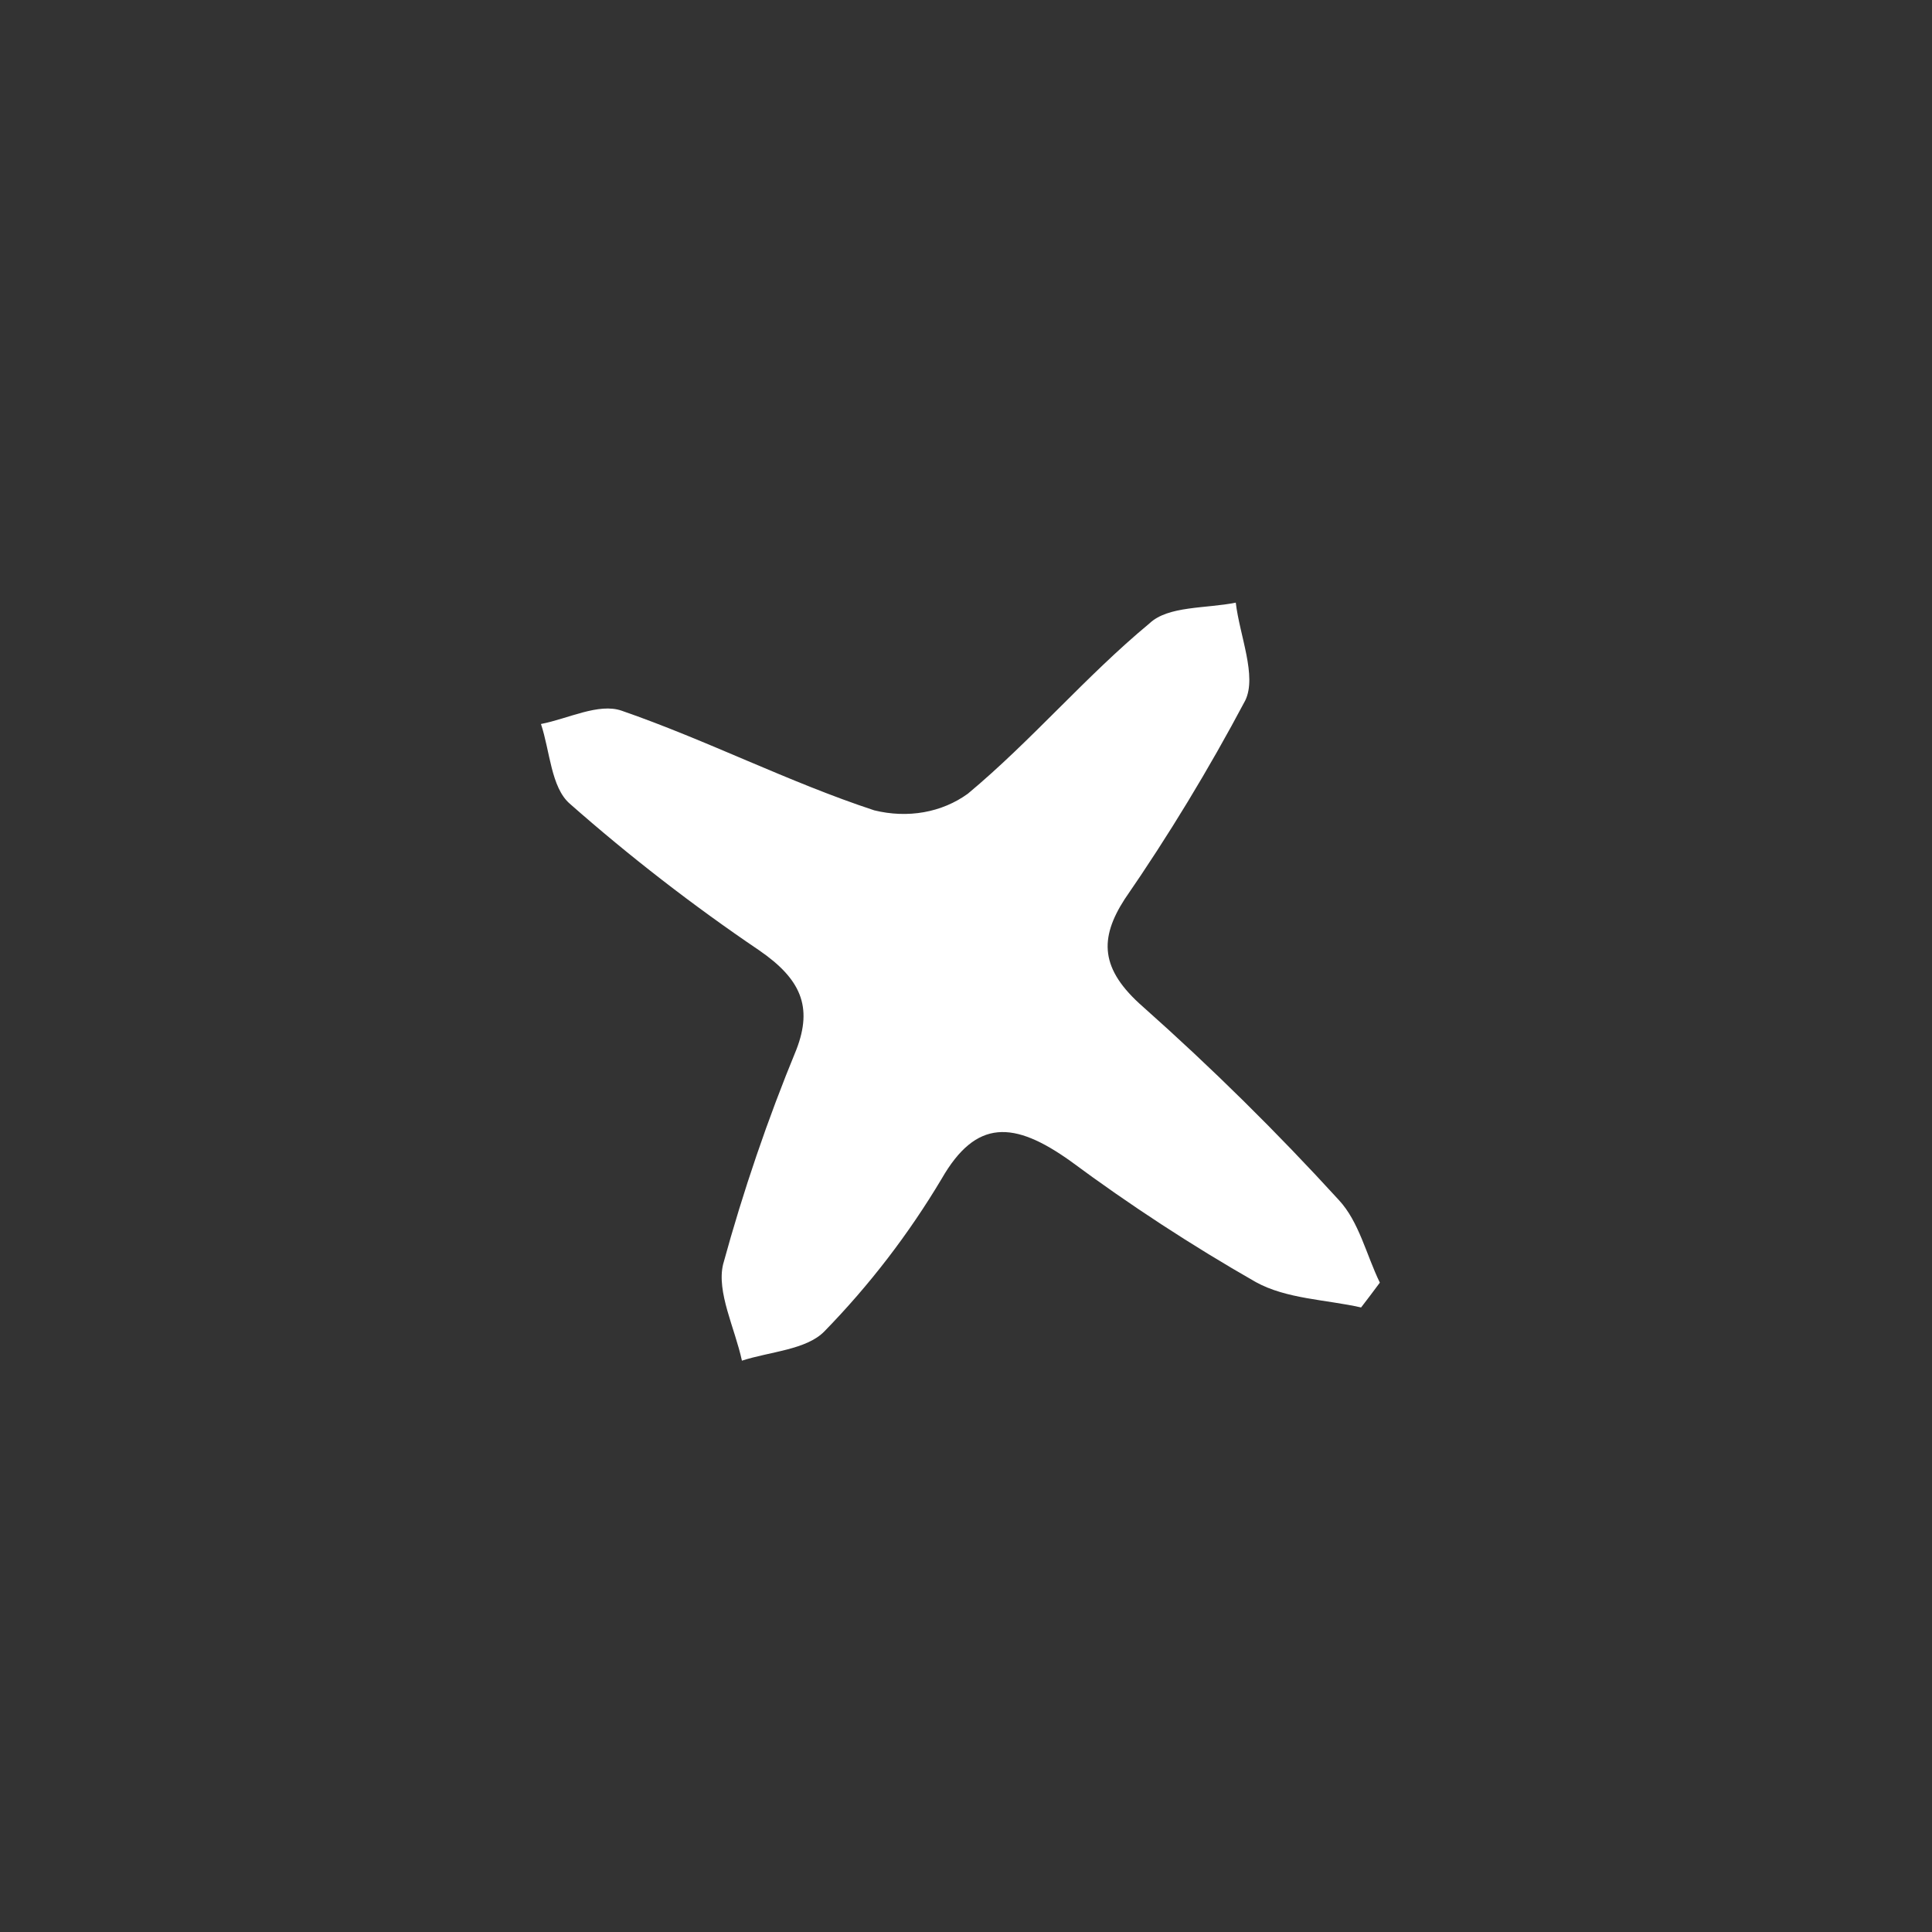 <svg width="54" height="54" viewBox="0 0 54 54" fill="none" xmlns="http://www.w3.org/2000/svg">
<rect x="0" y="0" width="54" height="54" fill="#333333" stroke="none"/>
<path d="M38.043 36.544C37.056 36.321 35.96 36.309 35.099 35.834C33.309 34.811 31.578 33.681 29.917 32.45C28.341 31.328 27.285 31.267 26.32 32.946C25.398 34.493 24.3 35.922 23.045 37.209C22.542 37.73 21.515 37.777 20.737 38.031C20.541 37.122 20.022 36.111 20.212 35.334C20.773 33.285 21.457 31.282 22.26 29.334C22.723 28.132 22.378 27.36 21.219 26.562C19.371 25.311 17.602 23.941 15.925 22.463C15.4 22.006 15.373 20.991 15.12 20.236C15.877 20.09 16.735 19.64 17.377 19.865C19.76 20.689 22.039 21.86 24.435 22.649C24.898 22.763 25.371 22.781 25.822 22.701C26.273 22.621 26.692 22.445 27.051 22.185C28.84 20.695 30.337 18.909 32.127 17.425C32.649 16.928 33.707 17.013 34.54 16.844C34.649 17.767 35.136 18.894 34.806 19.577C33.788 21.497 32.662 23.353 31.432 25.136C30.73 26.229 30.735 27.083 31.954 28.146C33.87 29.849 35.695 31.651 37.42 33.54C37.986 34.148 38.185 35.063 38.567 35.85C38.389 36.093 38.216 36.318 38.043 36.544Z" fill="white"/>
</svg>
